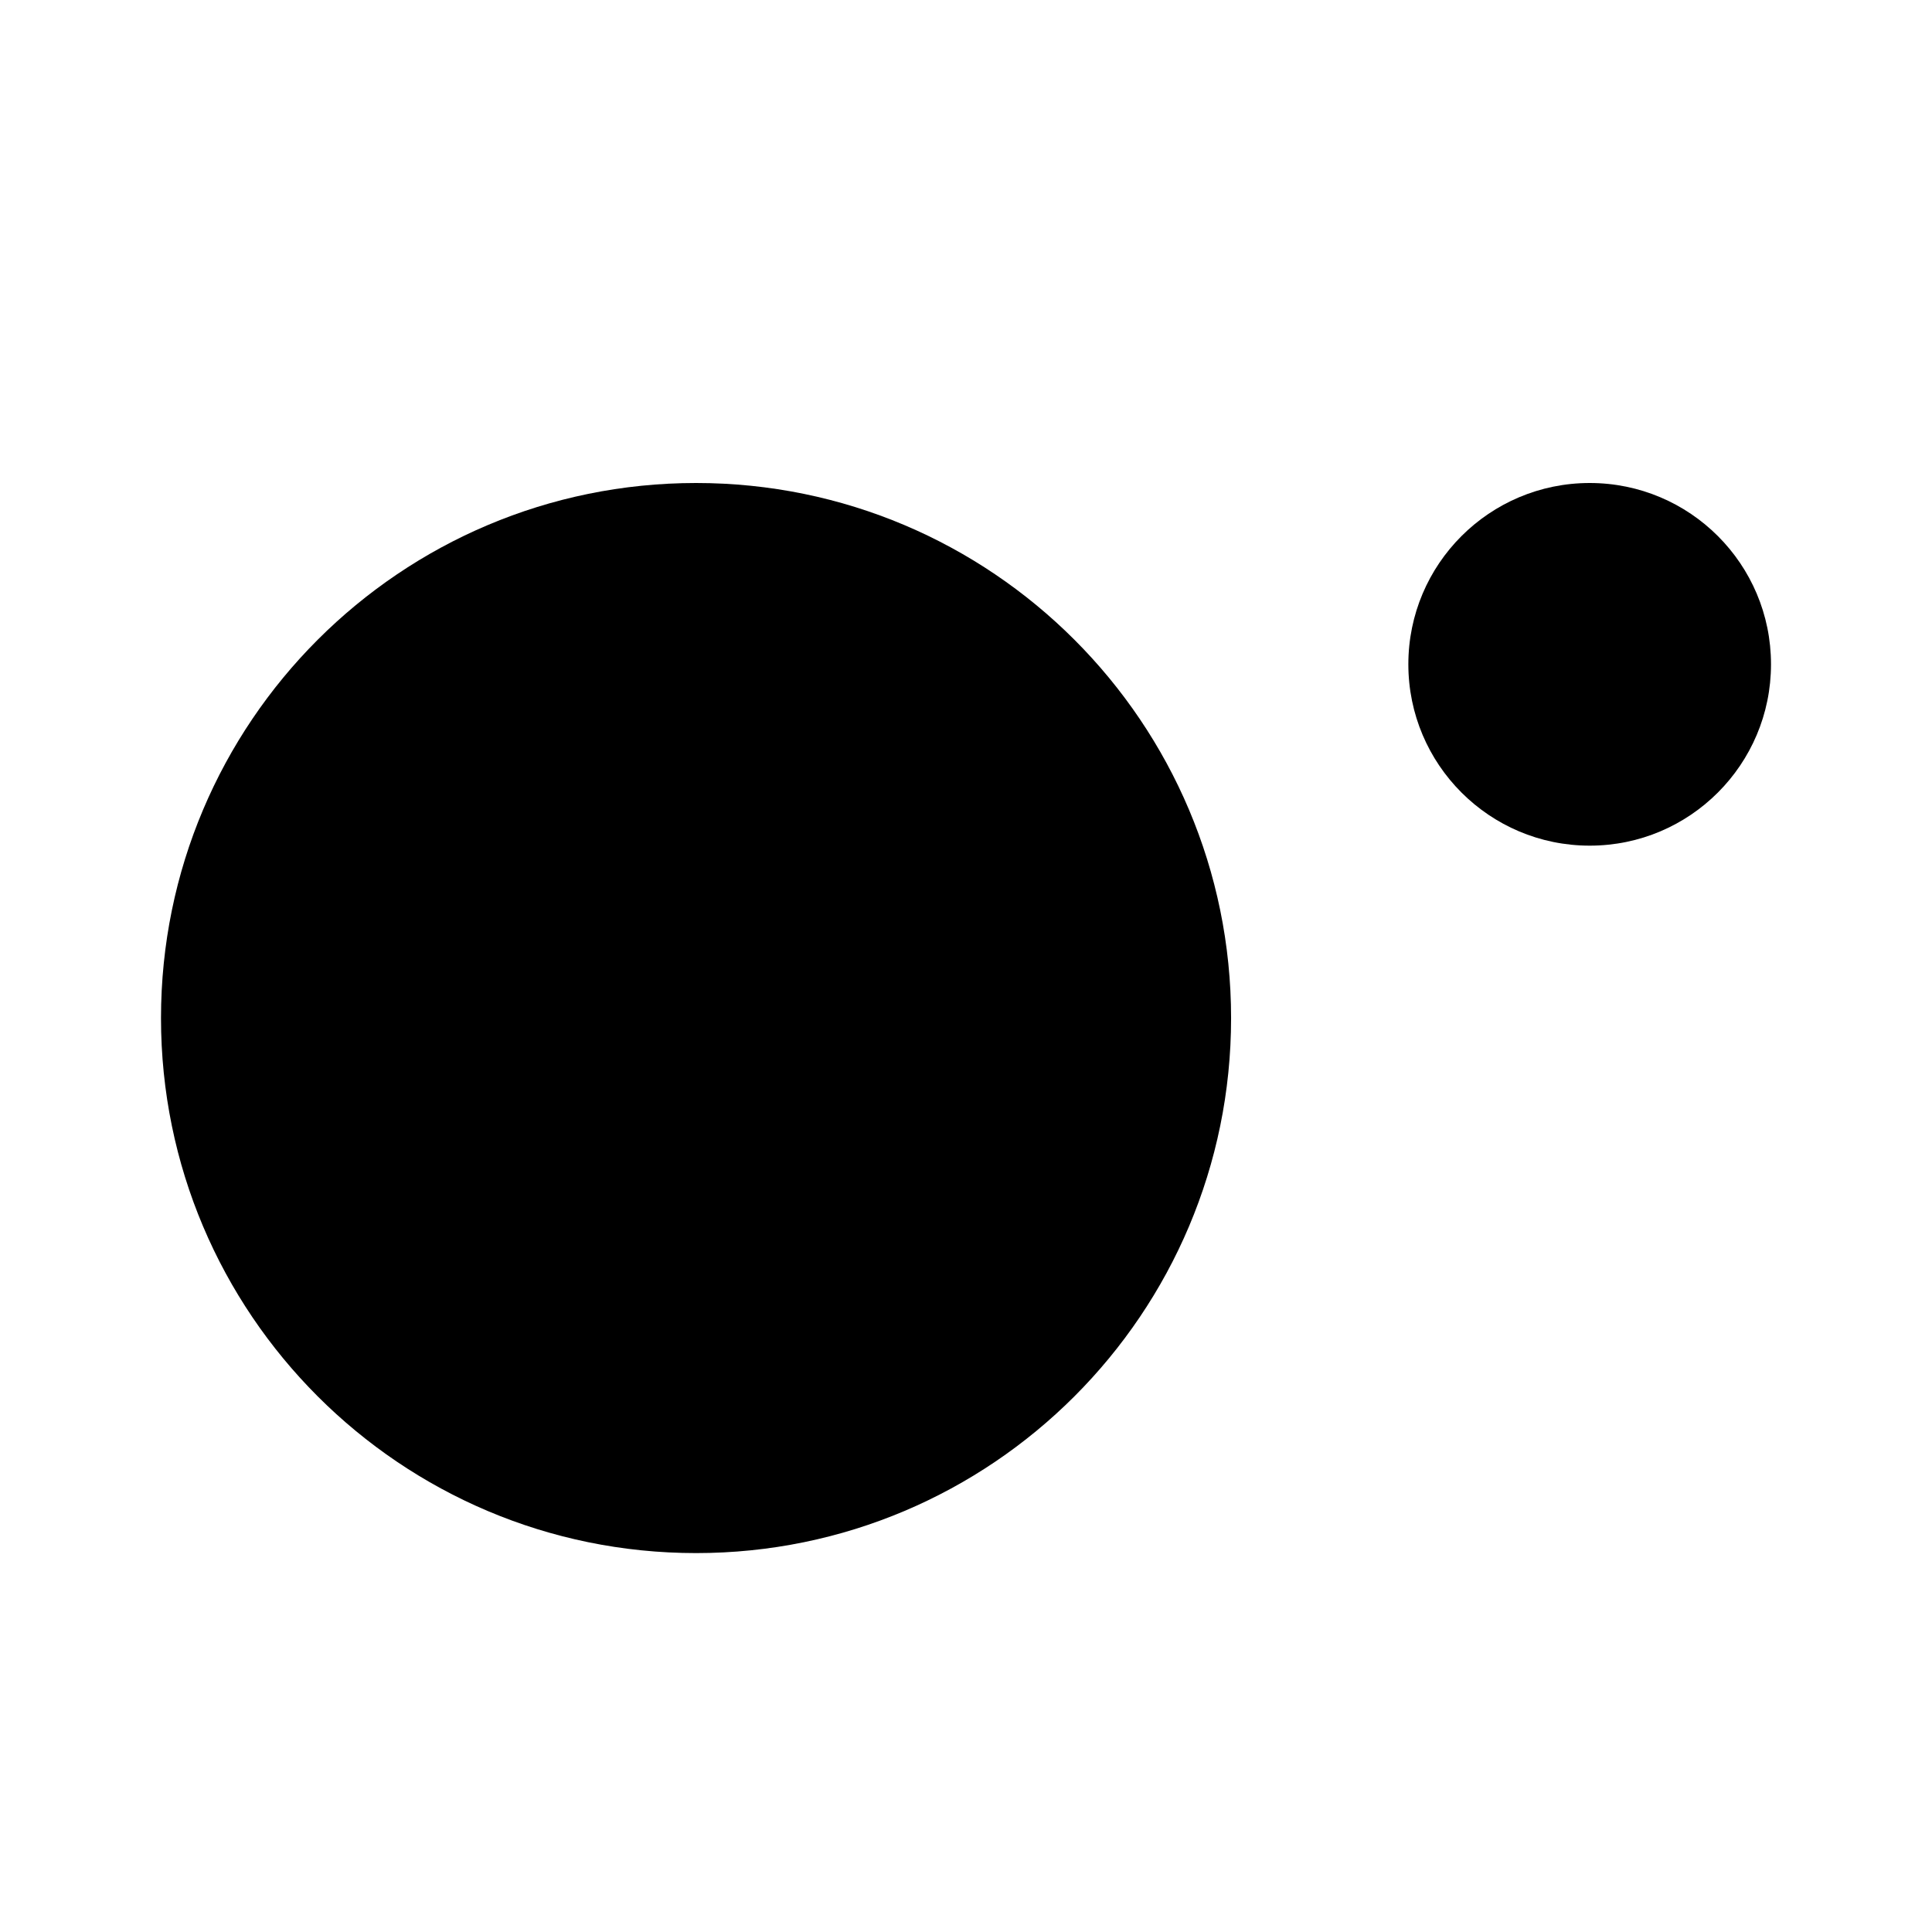 <svg
    width="32"
    height="32"
    viewBox="0 0 24 24"
    fill="none"
    xmlns="http://www.w3.org/2000/svg"
    >
    <path
        d="M8.647 19.293C12.318 19.293 15.293 16.317 15.293 12.647C15.293 8.976 12.318 6 8.647 6C4.976 6 2 8.976 2 12.647C2 16.317 4.976 19.293 8.647 19.293Z"
        fill="currentColor"
    />
    <path
        d="M22 8.252C22 9.496 20.992 10.505 19.748 10.505C18.504 10.505 17.495 9.496 17.495 8.252C17.495 7.008 18.504 6 19.748 6C20.992 6 22 7.008 22 8.252Z"
        fill="currentColor"
    />
</svg>